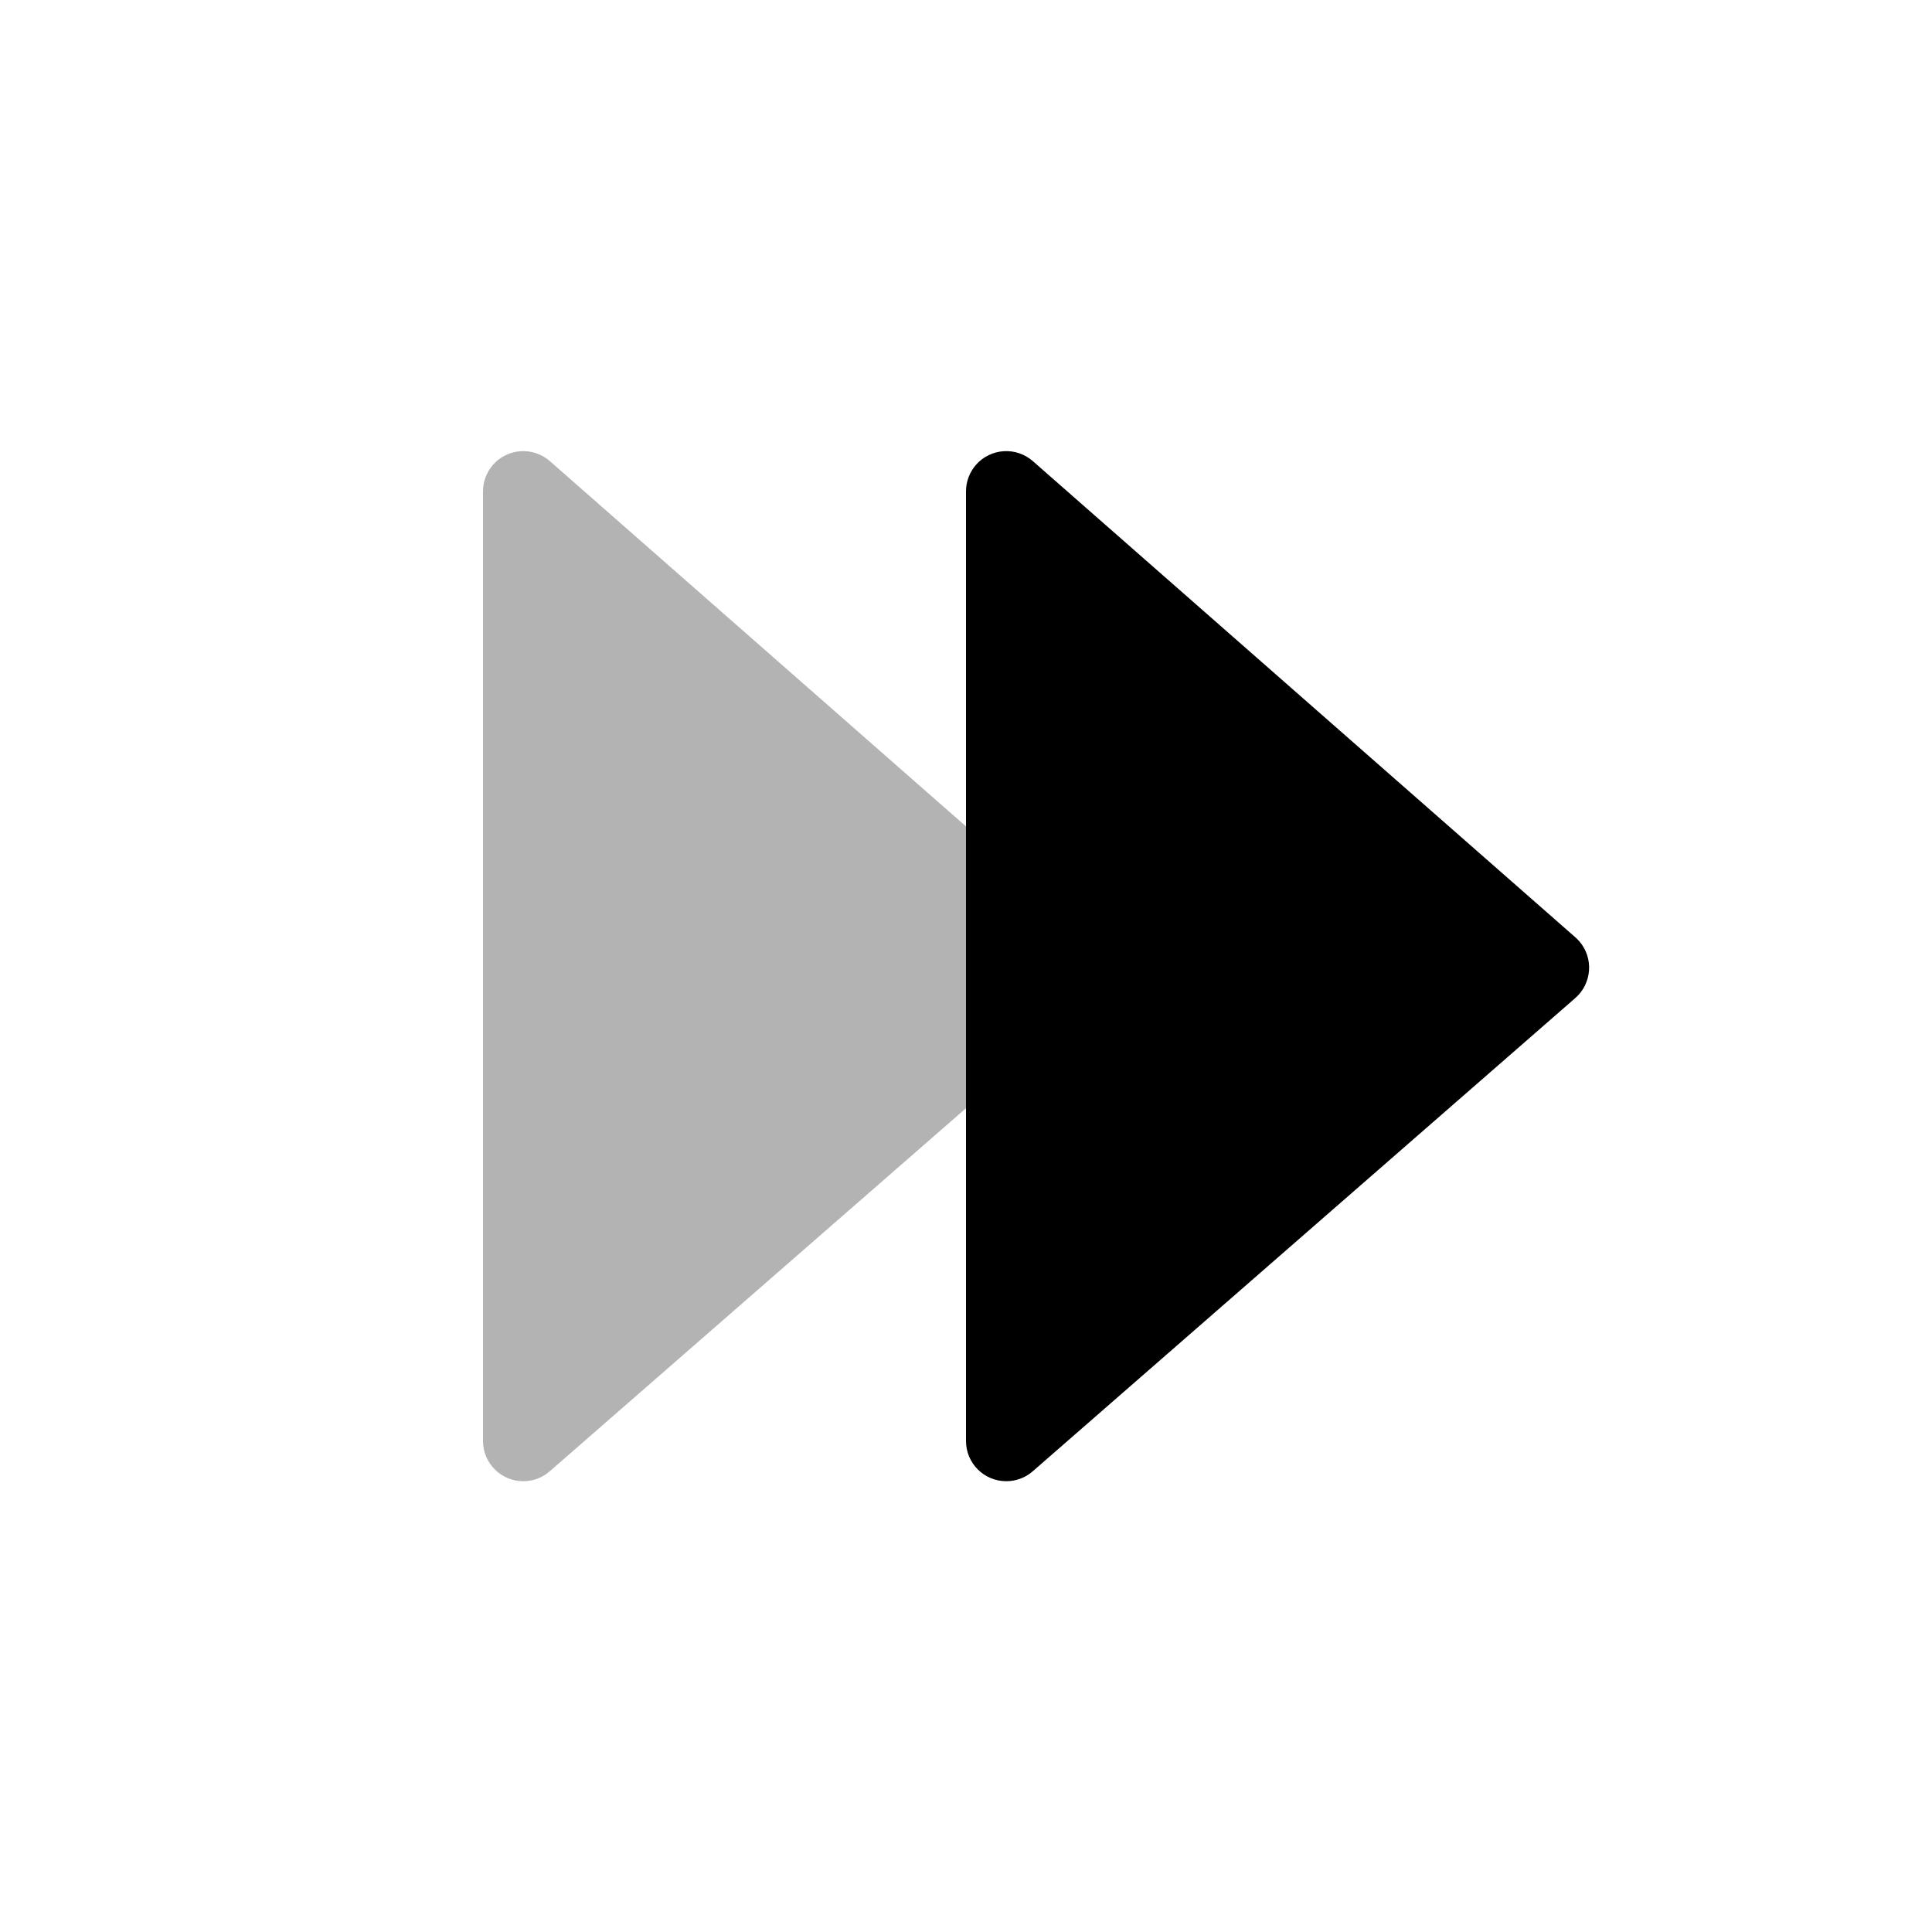 <?xml version="1.0" encoding="UTF-8"?>
<svg width="24px" height="24px" viewBox="0 0 24 24" version="1.1" xmlns="http://www.w3.org/2000/svg" xmlns:xlink="http://www.w3.org/1999/xlink">
    <!-- Generator: Sketch 50.2 (55047) - http://www.bohemiancoding.com/sketch -->
    <!-- <title>Stockholm-icons / Media / Forward</title> -->
    <desc>Created with Sketch.</desc>
    <defs></defs>
    <g id="Stockholm-icons-/-Media-/-Forward" stroke="none" stroke-width="1" fill="none" fill-rule="evenodd">
        <rect id="bound" x="0" y="0" width="24" height="24"></rect>
        <path d="M6.829,18.277 L13.569,12.398 C13.777,12.216 13.799,11.9 13.618,11.692 C13.603,11.675 13.587,11.66 13.571,11.645 L6.83,5.728 C6.622,5.546 6.306,5.567 6.124,5.774 C6.044,5.866 6,5.983 6,6.104 L6,17.9 C6,18.177 6.224,18.4 6.5,18.4 C6.621,18.4 6.738,18.357 6.829,18.277 Z" id="Path-10" fill="#000000" opacity="0.3"></path>
        <path d="M12.829,18.277 L19.569,12.398 C19.777,12.216 19.799,11.9 19.618,11.692 C19.603,11.675 19.587,11.66 19.571,11.645 L12.83,5.728 C12.622,5.546 12.306,5.567 12.124,5.774 C12.044,5.866 12,5.983 12,6.104 L12,17.9 C12,18.177 12.224,18.4 12.5,18.4 C12.621,18.4 12.738,18.357 12.829,18.277 Z" id="Path-10-Copy" fill="#000000"></path>
    </g>
</svg>
